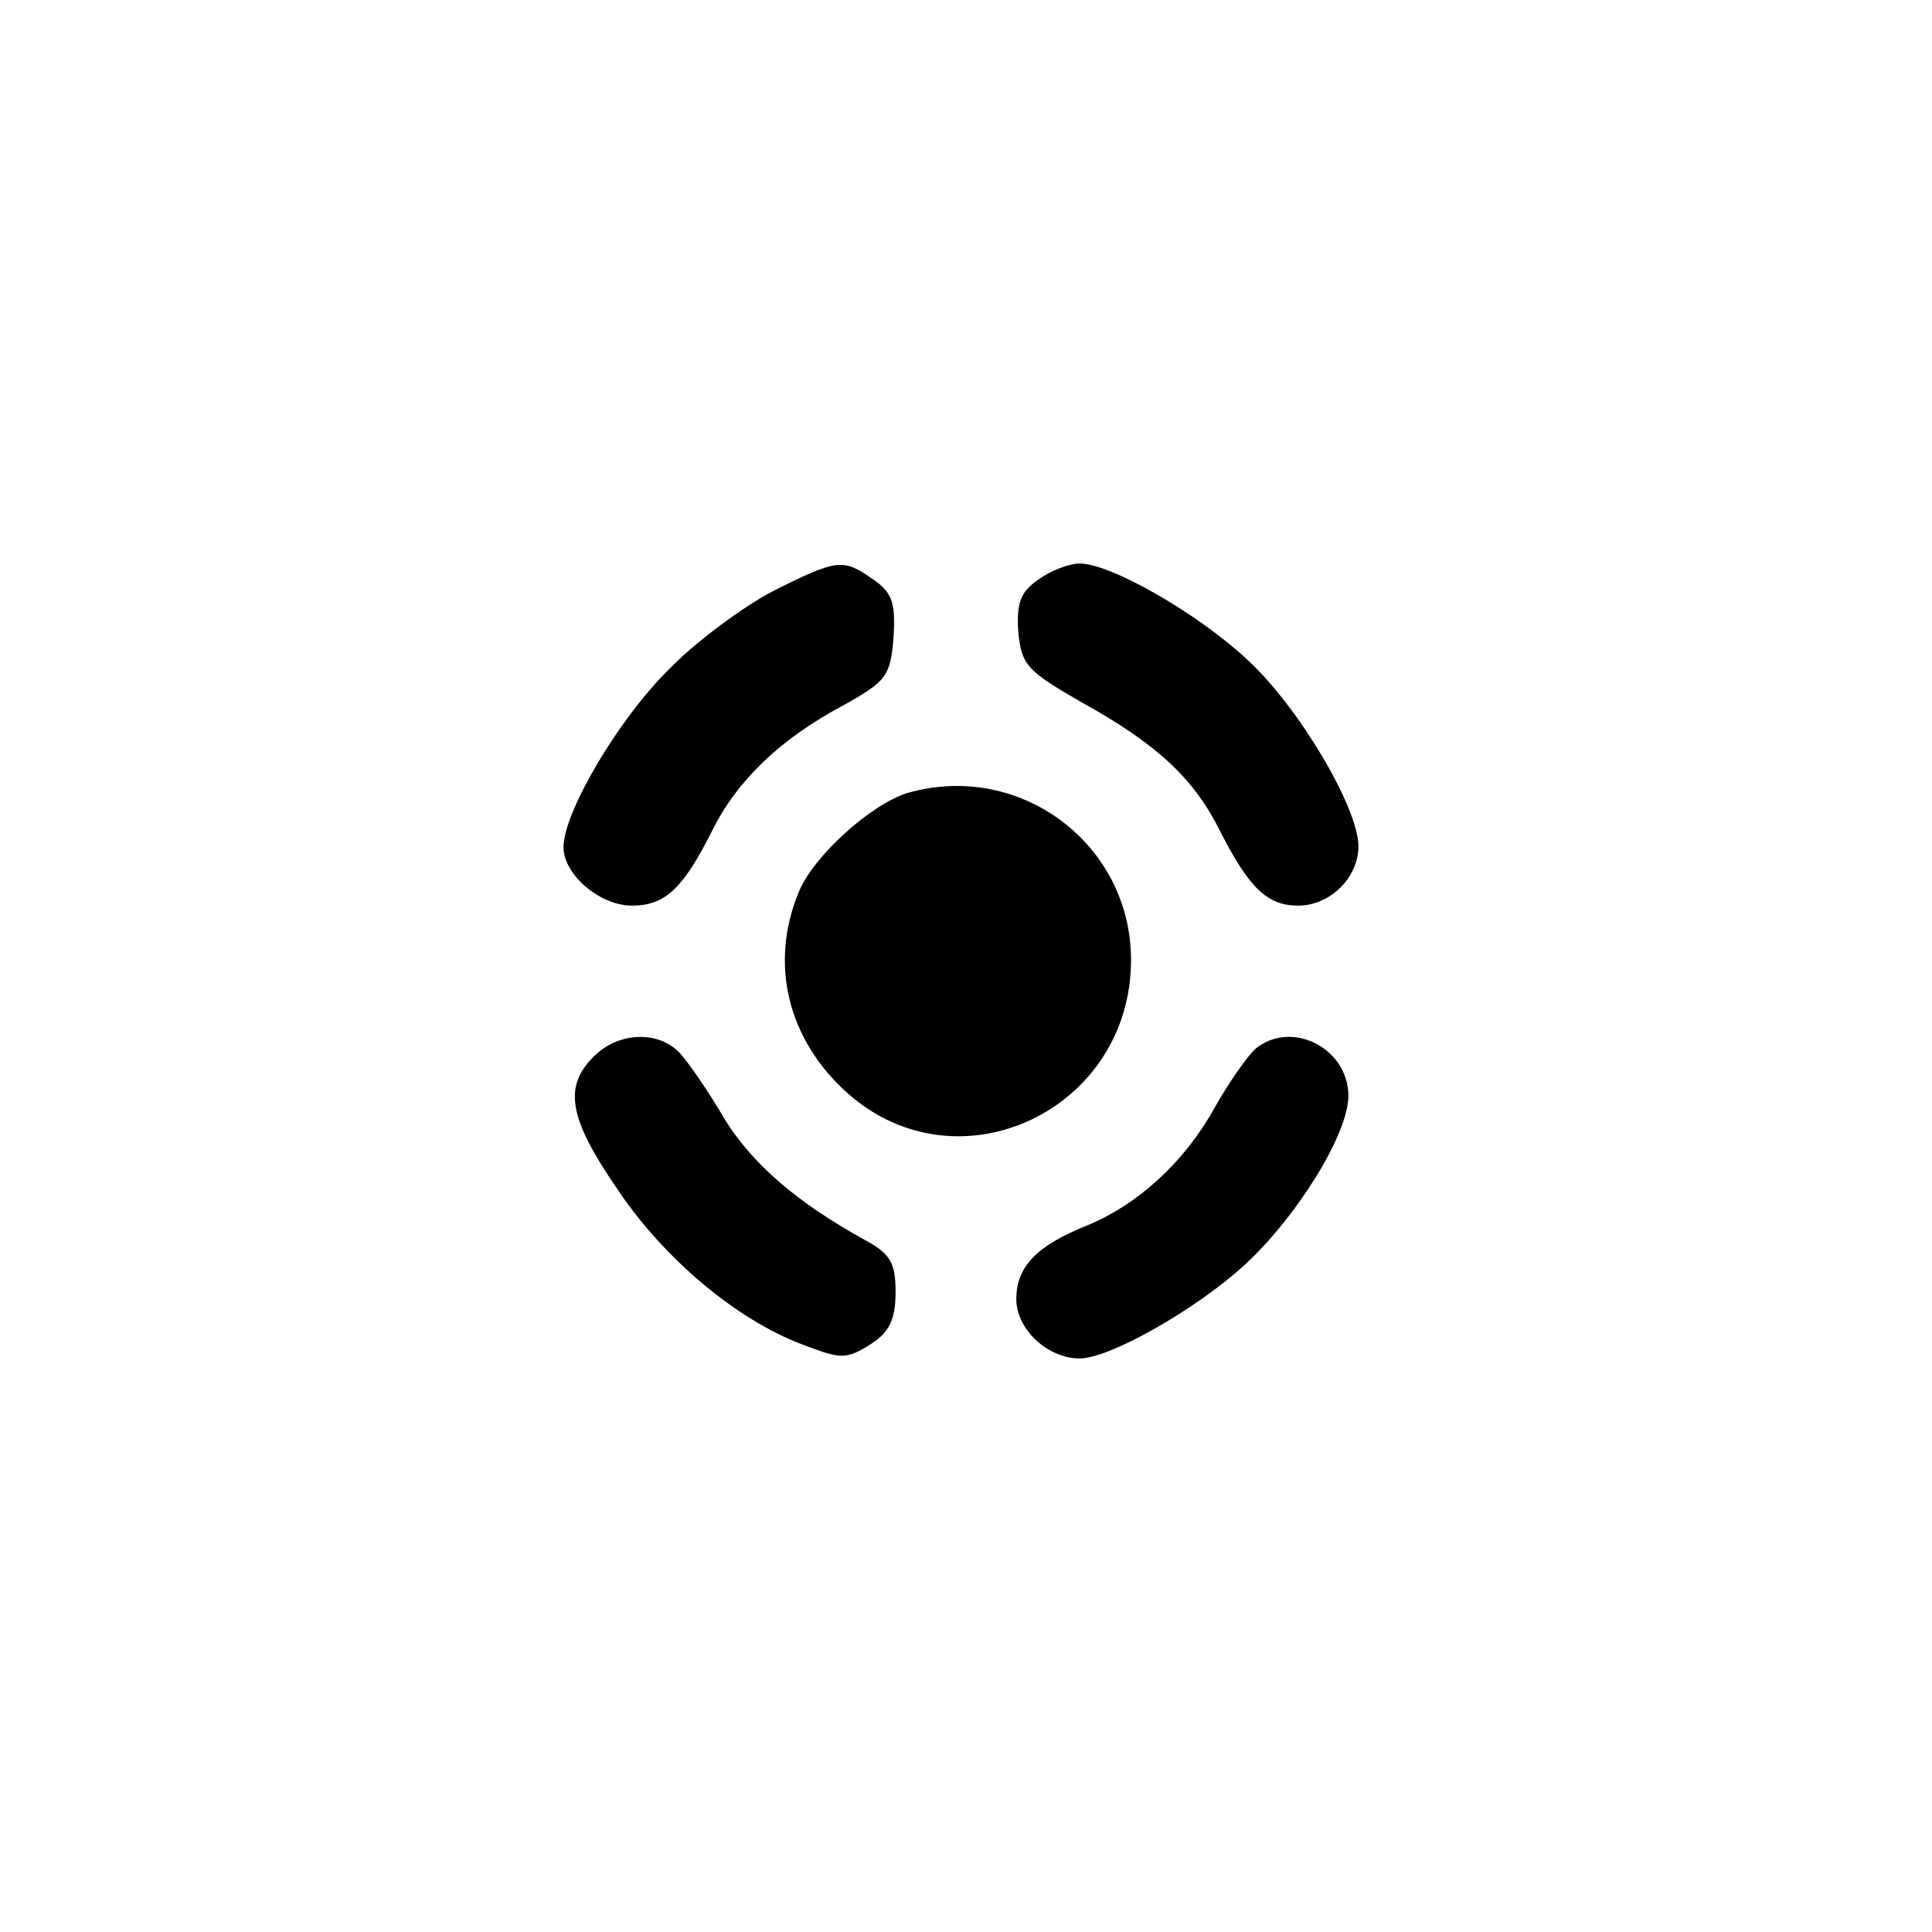 <?xml version="1.0" standalone="no"?>
<!DOCTYPE svg PUBLIC "-//W3C//DTD SVG 20010904//EN"
 "http://www.w3.org/TR/2001/REC-SVG-20010904/DTD/svg10.dtd">
<svg version="1.0" xmlns="http://www.w3.org/2000/svg"
 width="192pt" height="192pt" viewBox="0 0 192 192"
 preserveAspectRatio="xMidYMid meet">
<g transform="translate(0,192) scale(0.1,-0.1)"
fill="#000000" stroke="none">
811 c445 -92 729 -532 635 -987 -62 -301 -295 -546 -601 -630 -91 -26 -329
-26 -420 0 -291 80 -516 305 -596 596 -26 91 -26 329 0 420 120 433 542 692
982 601z"/>
<path d="M769 1333 c-29 -15 -77 -50 -104 -78 -50 -49 -105 -142 -105 -177 0
-27 36 -58 68 -58 33 0 51 17 80 75 25 50 68 91 130 124 43 24 47 29 50 68 2
33 -1 44 -20 57 -30 21 -35 21 -99 -11z"/>
<path d="M1032 1344 c-18 -12 -22 -24 -20 -52 3 -33 9 -39 63 -70 74 -41 111
-75 137 -127 29 -57 47 -75 78 -75 32 0 60 28 60 59 0 38 -59 138 -110 185
-49 46 -136 96 -167 96 -10 0 -29 -7 -41 -16z"/>
<path d="M902 1132 c-36 -11 -93 -62 -108 -98 -30 -72 -11 -148 49 -201 110
-97 281 -16 281 133 0 115 -110 198 -222 166z"/>
<path d="M590 870 c-30 -30 -25 -61 23 -131 46 -69 118 -130 184 -155 39 -15
44 -15 68 0 19 12 25 25 25 52 0 29 -5 38 -31 52 -67 37 -111 75 -139 120 -15
26 -35 55 -44 65 -21 23 -61 22 -86 -3z"/>
<path d="M1248 878 c-8 -7 -27 -34 -41 -59 -30 -54 -76 -96 -127 -117 -50 -20
-70 -41 -70 -73 0 -30 31 -59 63 -59 30 0 116 49 164 93 52 48 103 130 103
168 0 47 -56 76 -92 47z"/>
</g>
</svg>
